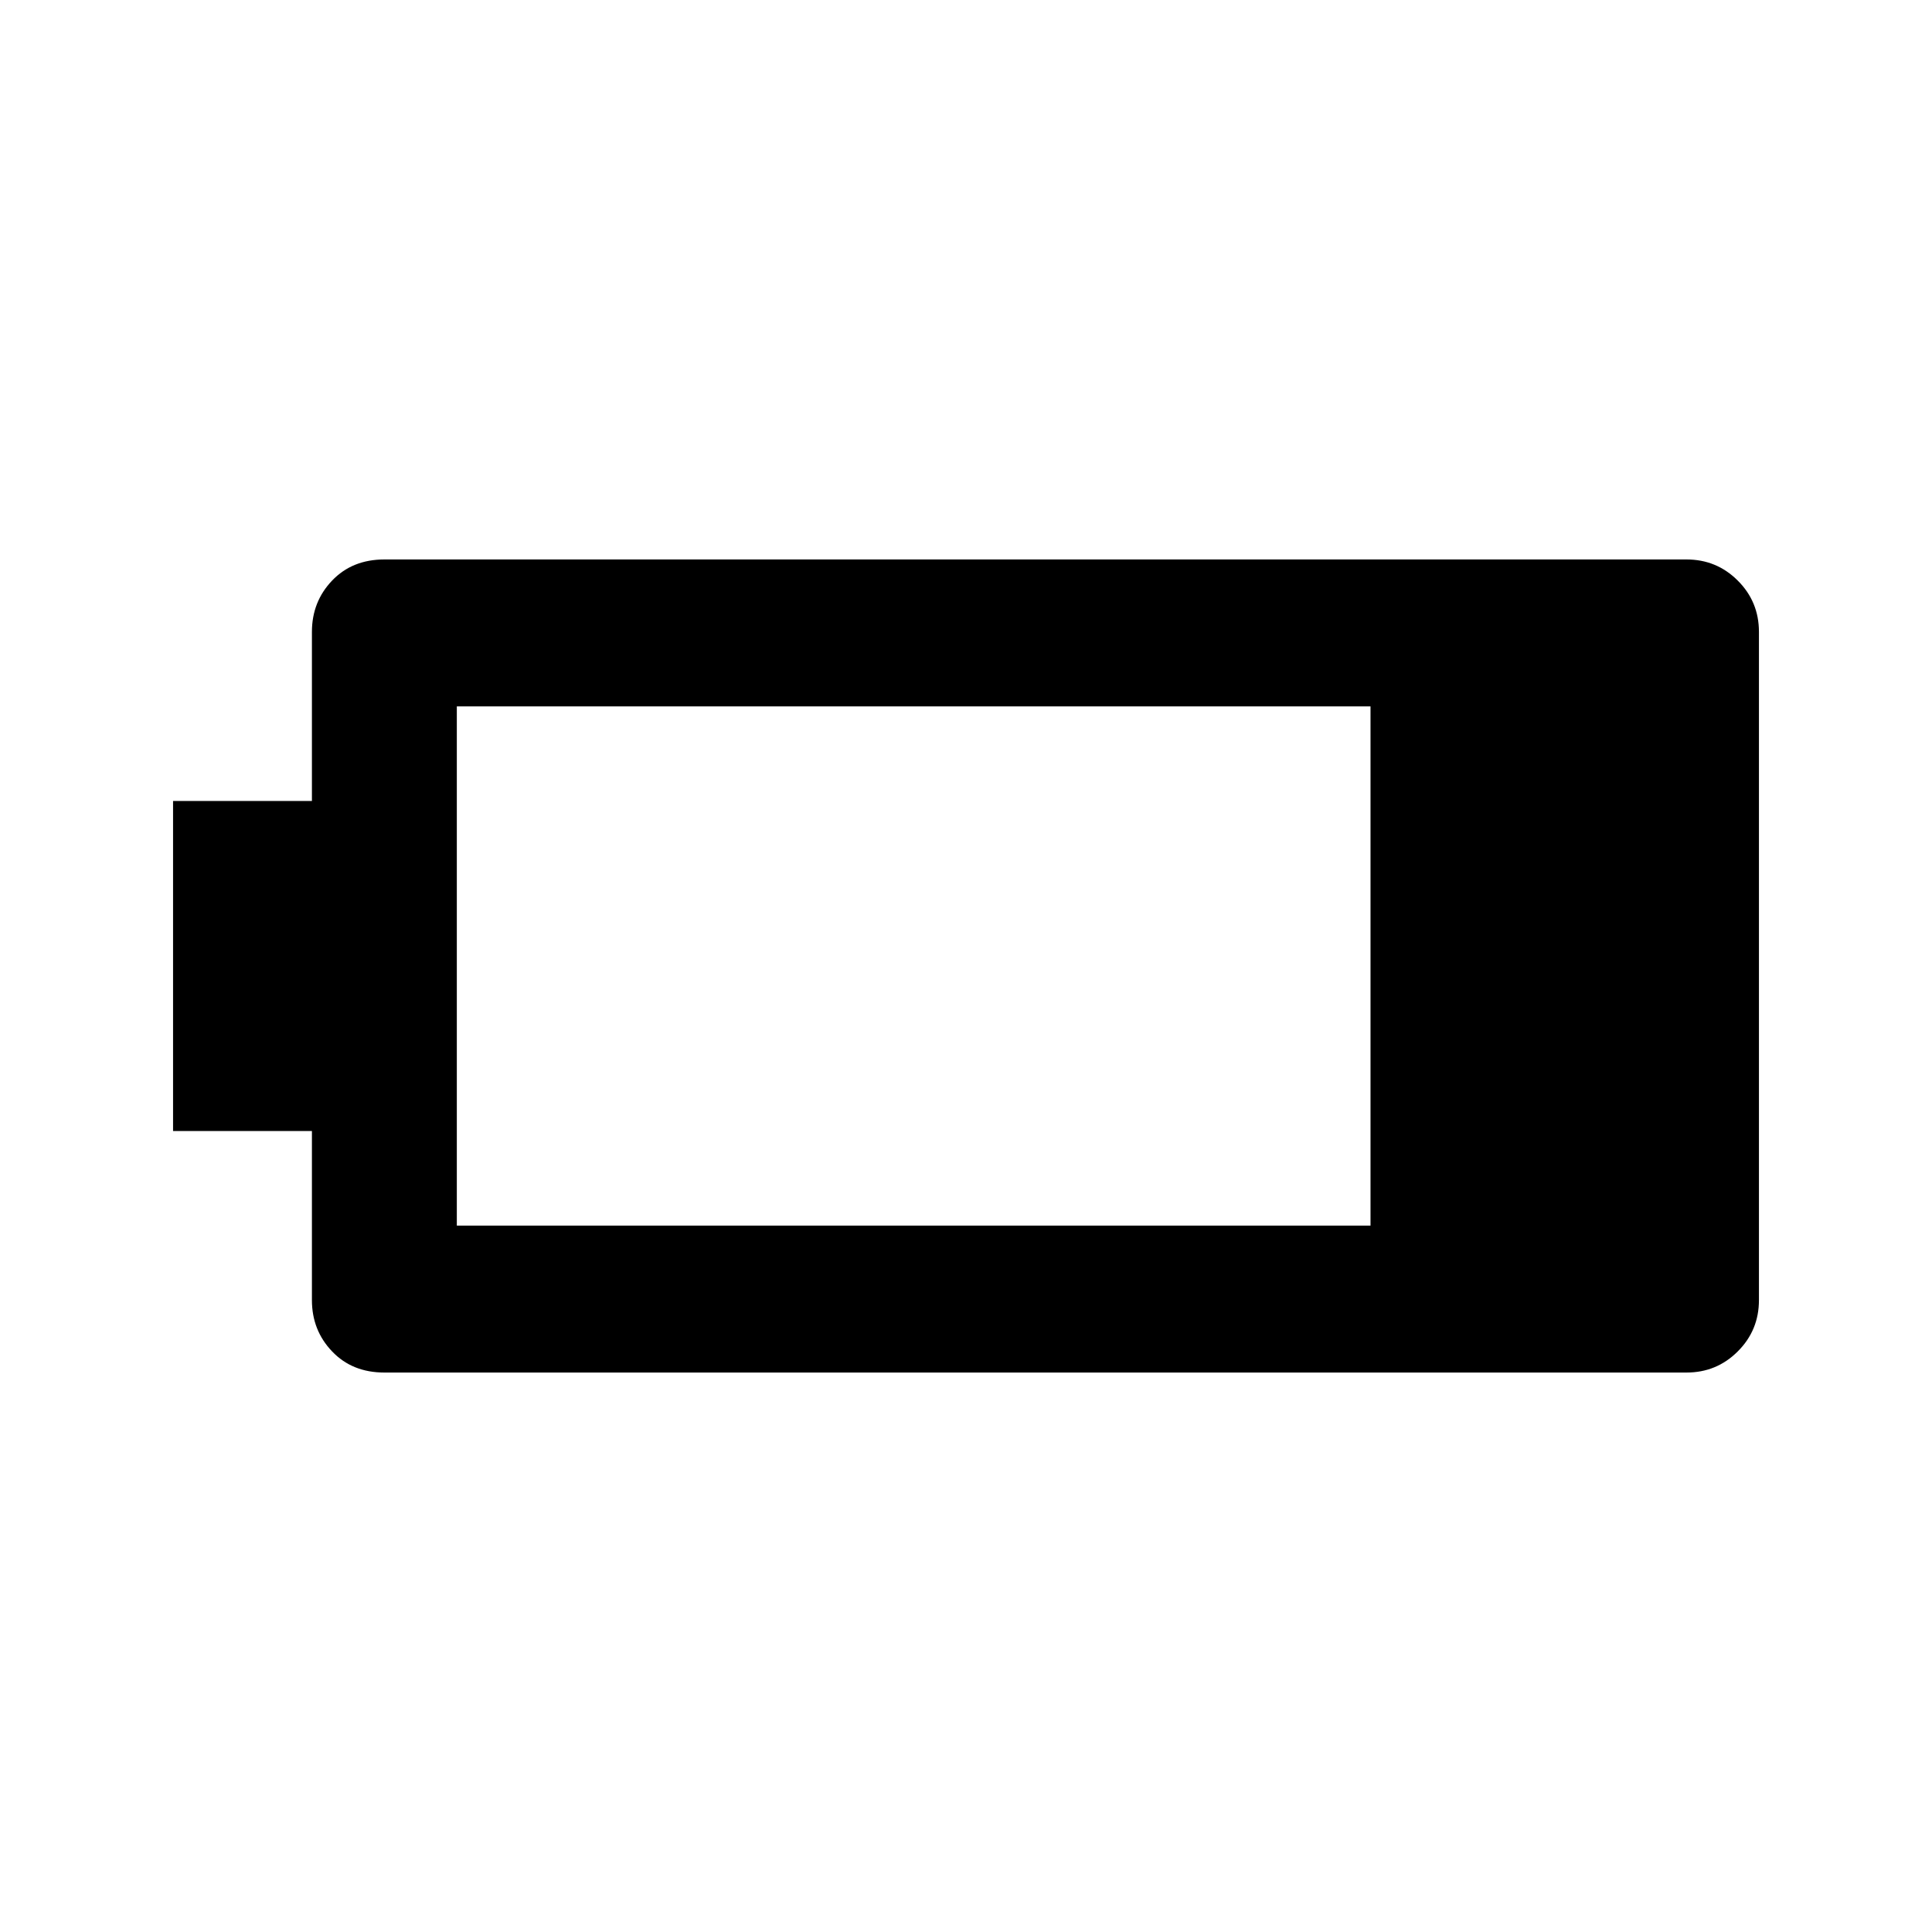 <svg xmlns="http://www.w3.org/2000/svg" height="40" width="40"><path d="M36.417 26.917q0 .625-.438 1.062-.437.438-1.062.438H7.958q-.666 0-1.083-.438-.417-.437-.417-1.062v-3.5H3.583v-6.834h2.875v-3.5q0-.625.417-1.062.417-.438 1.083-.438h26.959q.625 0 1.062.438.438.437.438 1.062Zm-8.042-1.542v-10.75H9.458v10.75Z"/></svg>